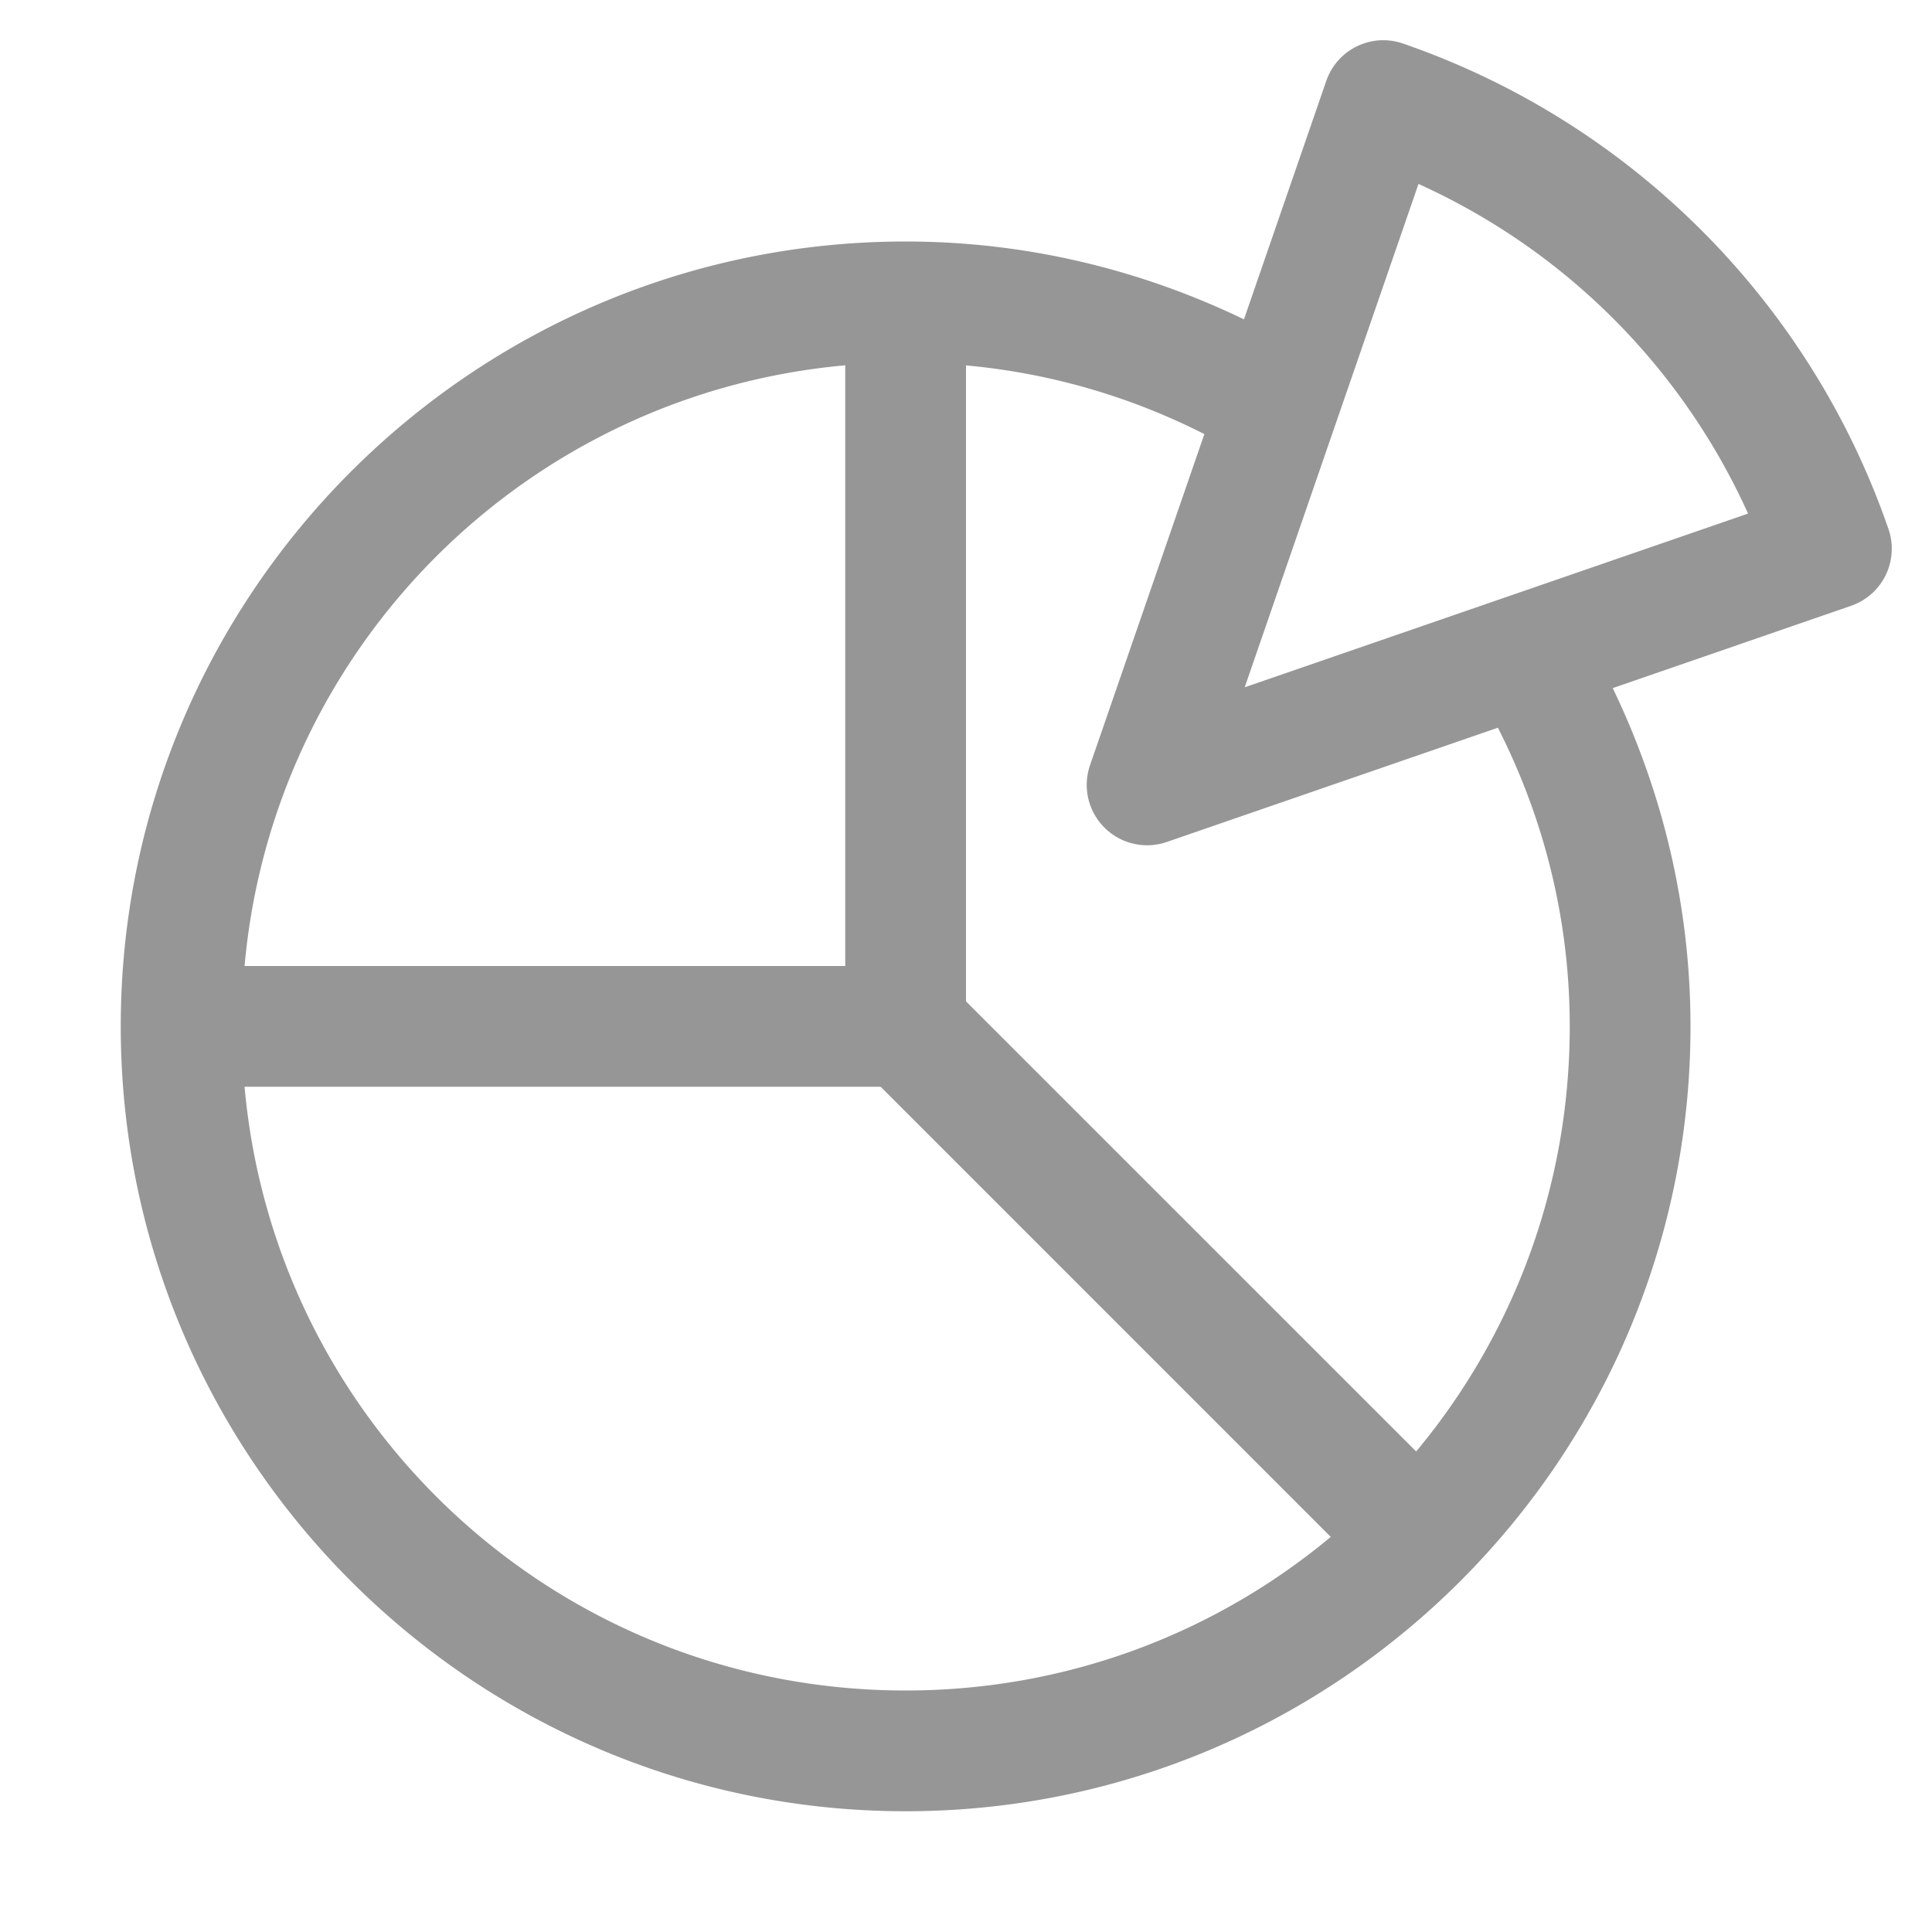<svg xmlns="http://www.w3.org/2000/svg" viewBox="0 0 48 48" width="25px" height="25px">
  <path d="M34.418 1 A 1.5 1.5 0 0 0 32.951 2.01L30.906 7.934C28.361 6.708 25.515 6 22.5 6C11.748 6 3 14.748 3 25.5C3 36.252 11.748 45 22.5 45C33.252 45 42 36.252 42 25.5C42 22.486 41.293 19.64 40.068 17.096L45.99 15.051 A 1.5 1.5 0 0 0 46.918 13.143C44.968 7.491 40.508 3.032 34.857 1.082 A 1.5 1.5 0 0 0 34.418 1 z M 35.242 4.57C38.885 6.22 41.78 9.116 43.43 12.76L30.924 17.076L35.242 4.57 z M 21 9.076L21 24L6.076 24C6.788 16.072 13.072 9.788 21 9.076 z M 24 9.078C26.116 9.272 28.11 9.865 29.922 10.785L27.082 19.01 A 1.5 1.5 0 0 0 28.99 20.918L37.215 18.08C38.35 20.315 39 22.824 39 25.5C39 29.524 37.566 33.203 35.184 36.062L24 24.879L24 9.078 z M 6.076 27L21.879 27L33.062 38.184C30.203 40.566 26.524 42 22.5 42C13.876 42 6.832 35.423 6.076 27 z" fill="#969696" />
</svg>